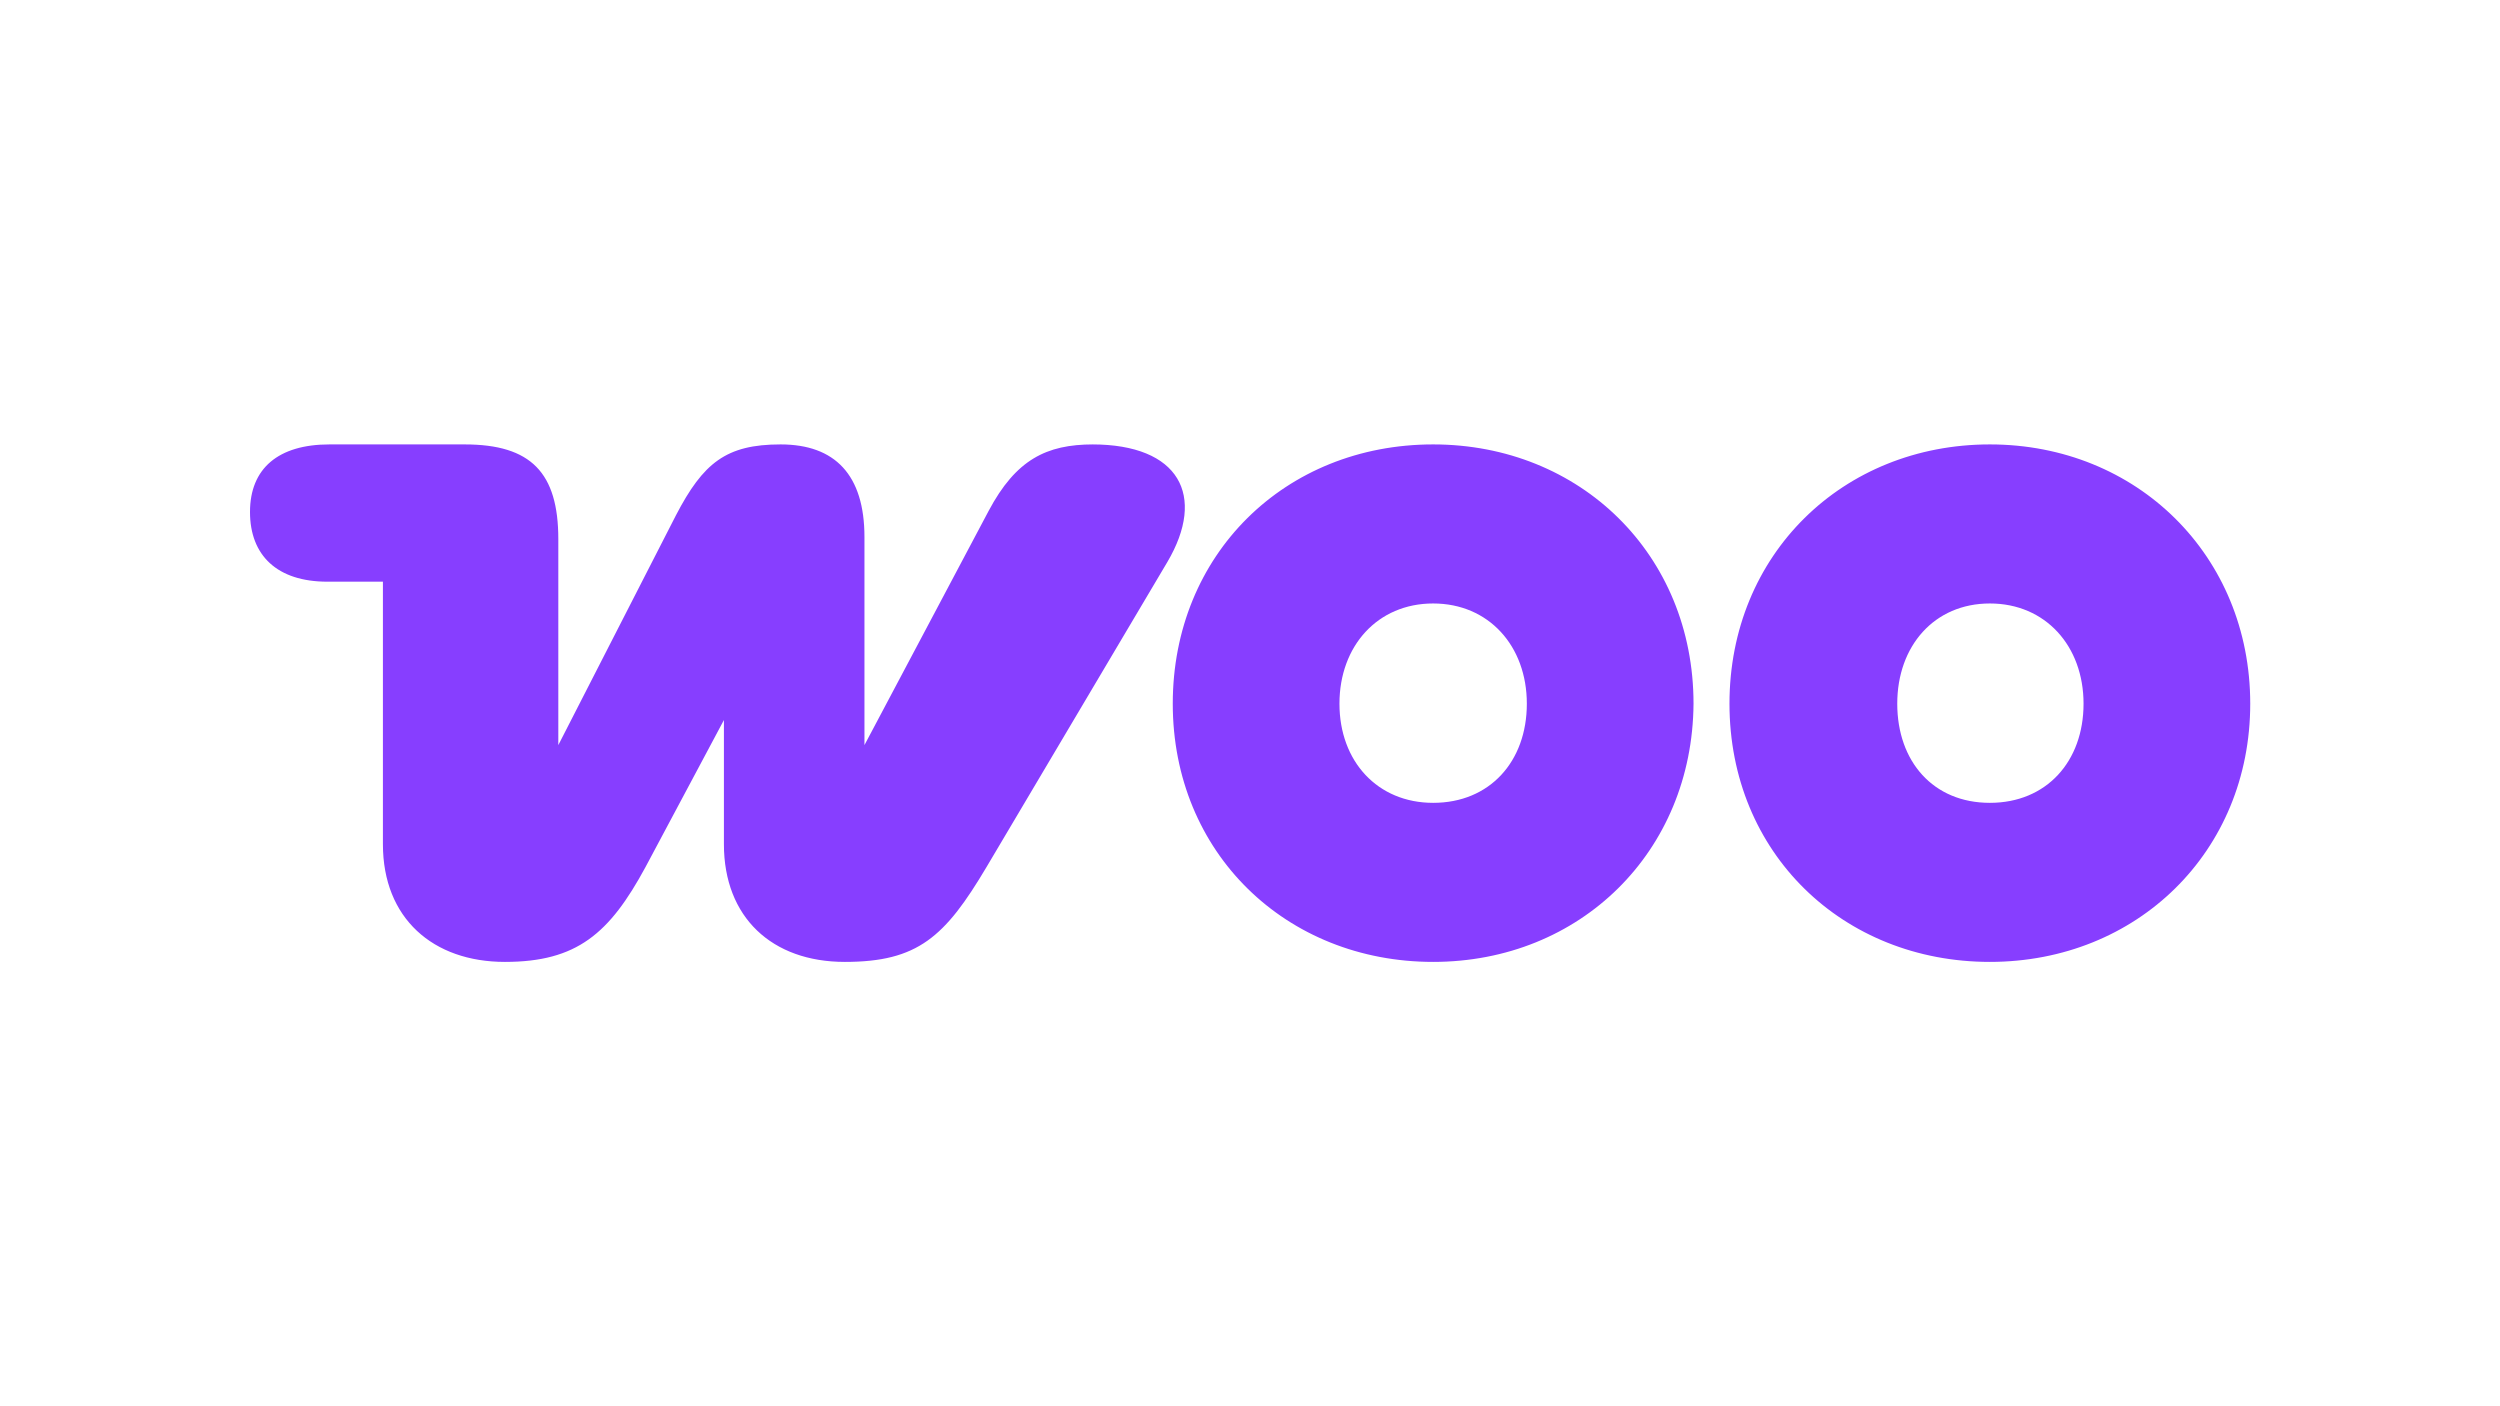 <svg xmlns="http://www.w3.org/2000/svg" width="640" height="360"><path d="M77.4 0c-4.3 0-7.1 1.4-9.6 6.1L56.4 27.6V8.5c0-5.7-2.7-8.5-7.7-8.5s-7.1 1.7-9.6 6.5L28.3 27.6V8.7c0-6.1-2.5-8.7-8.6-8.7H7.3C2.6 0 0 2.2 0 6.2s2.5 6.4 7.1 6.4h5.1v24.1c0 6.8 4.6 10.8 11.2 10.8s9.6-2.6 12.9-8.7l7.2-13.5v11.4c0 6.7 4.4 10.8 11.1 10.8s9.2-2.3 13-8.7l16.6-28C87.8 4.7 85.3 0 77.3 0ZM108.6 0C95 0 84.7 10.1 84.7 23.8s10.4 23.7 23.9 23.7 23.8-10.1 23.9-23.7c0-13.7-10.4-23.8-23.9-23.8m0 32.9c-5.1 0-8.6-3.8-8.6-9.1s3.5-9.2 8.6-9.2 8.6 3.9 8.6 9.2-3.4 9.1-8.6 9.1M159.7 0c-13.5 0-23.9 10.1-23.9 23.8s10.4 23.7 23.9 23.7 23.9-10.1 23.9-23.7S173.2 0 159.7 0m0 32.9c-5.2 0-8.5-3.8-8.5-9.1s3.4-9.2 8.5-9.2 8.6 3.9 8.6 9.2-3.4 9.1-8.6 9.1" class="st0" style="clip-rule:evenodd;fill:#873eff;fill-rule:evenodd" transform="translate(64 113.77)scale(2.789)"/></svg>